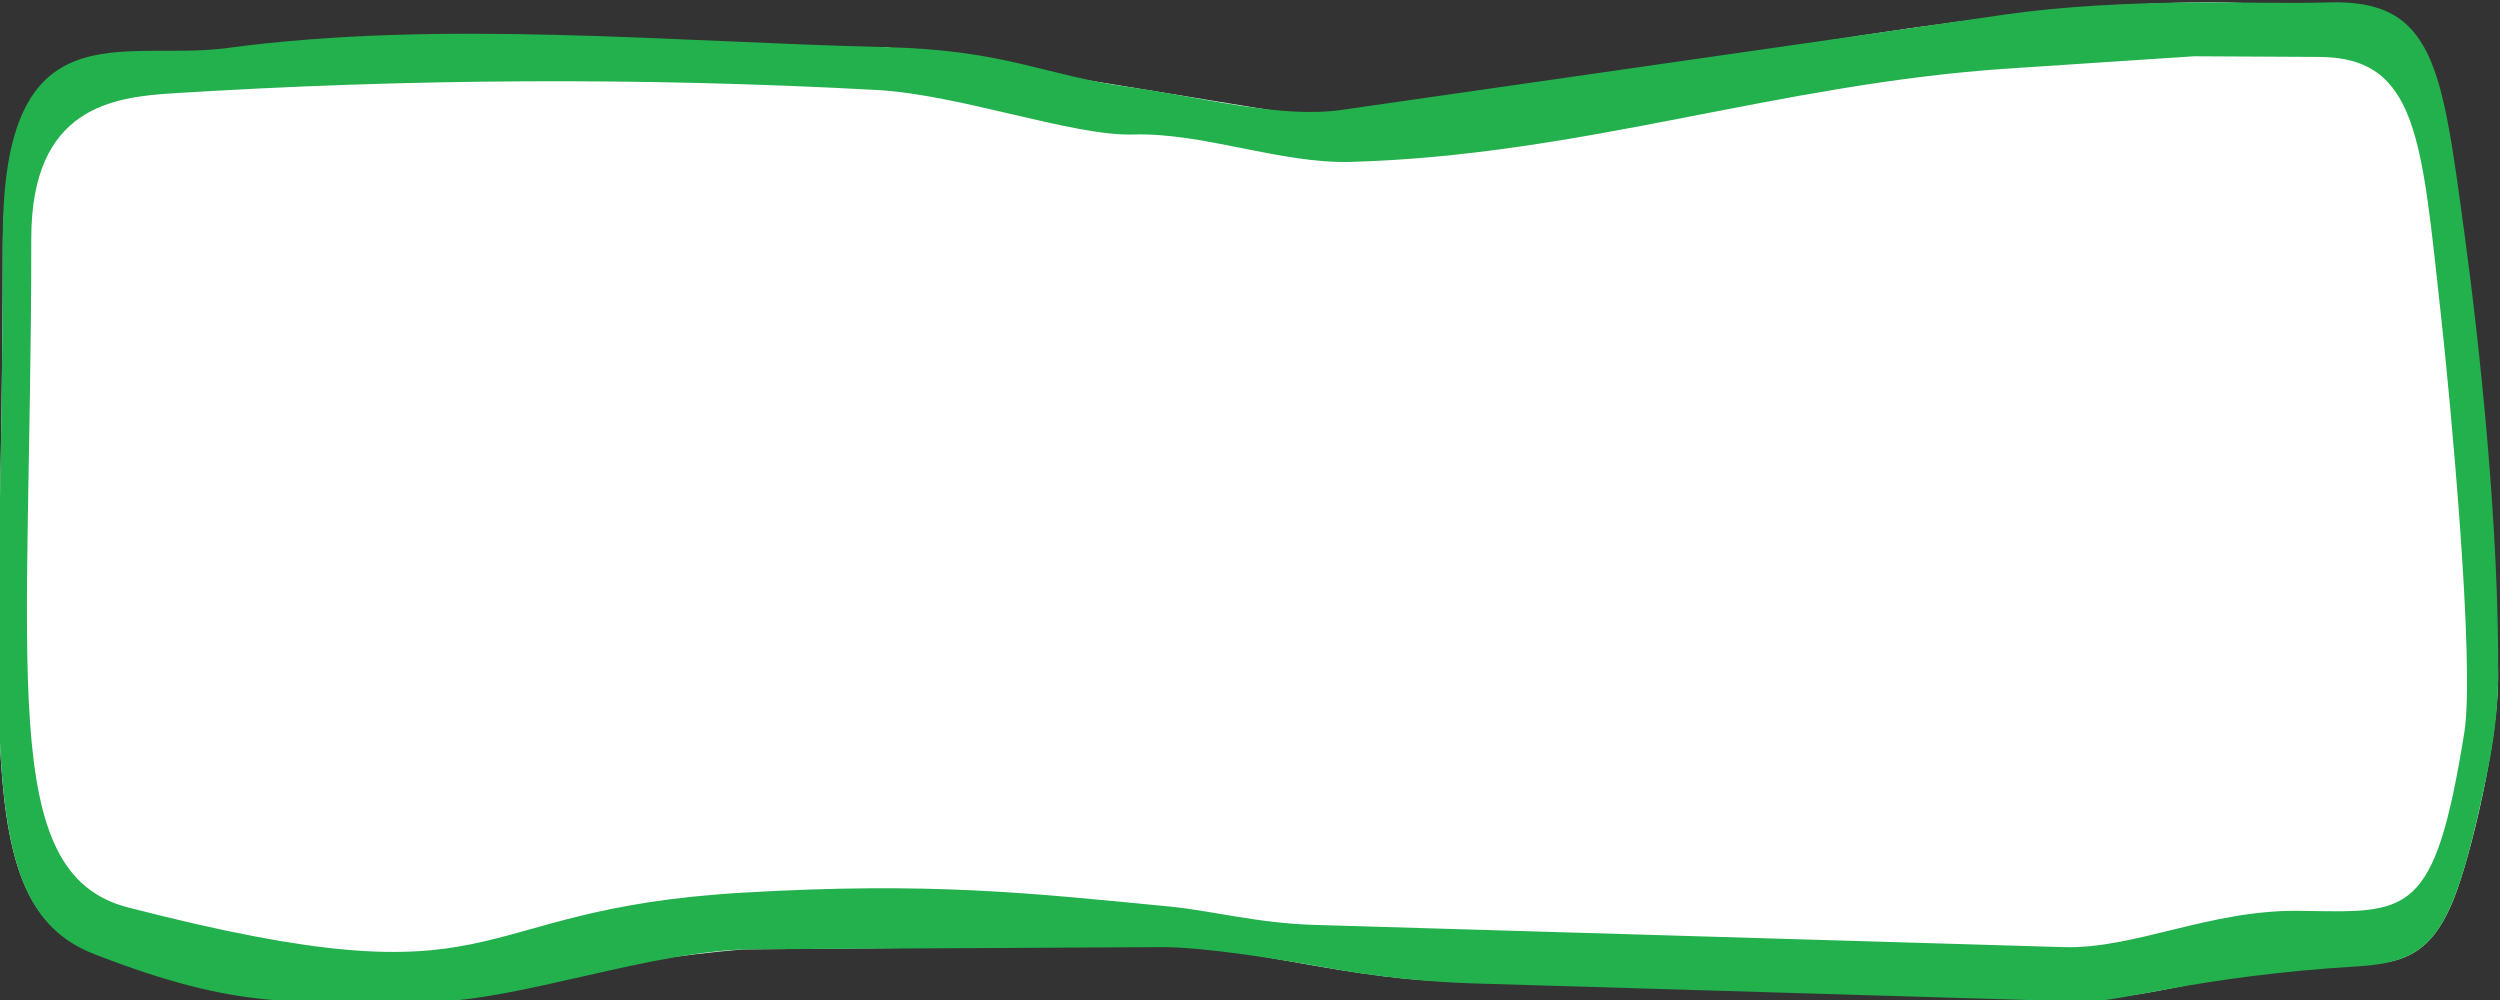 <svg width="100" height="40" viewBox="0 0 100 40" fill="none" xmlns="http://www.w3.org/2000/svg">
<rect x="0" y="0" width="100" height="40" fill="#333333" stroke="none"/>
<g clip-path="url(#clip0)">
<path fill-rule="evenodd" clip-rule="evenodd" d="M53.625 4.867L35.418 1.883C26.997 2.327 18.576 2.772 10.155 3.216C5.874 3.442 0.112 0.594 0.112 9.883C0.112 28.822 -1.318 36.172 3.756 38.104C14.54 42.207 19.601 38.828 29.72 37.976L46.414 37.831C49.978 37.831 54.049 39.265 58.558 39.264L83.227 39.981C86.371 39.981 89.774 38.523 93.874 38.583C95.972 38.614 97.207 38.326 98.162 35.926C98.84 34.224 99.926 29.639 99.926 27.082C99.926 22.411 98.406 5.744 97.174 2.875C94.059 -4.386 59.081 4.867 53.625 4.867Z" fill="white"/>
<path fill-rule="evenodd" clip-rule="evenodd" d="M92.78 2.277C96.732 2.297 96.866 5.628 97.638 12.608C98.005 15.917 99.009 26.576 98.575 29.287C97.378 36.748 96.358 36.502 92.021 36.433C88.386 36.375 85.413 37.97 82.526 37.885L52.606 36.997C50.264 36.928 48.53 36.43 46.75 36.258C41.176 35.719 37.221 35.27 29.735 35.705C18.106 36.379 20.667 40.311 5.116 36.296C-0.17 34.931 1.251 26.847 1.251 9.543C1.251 4.275 4.519 3.882 6.948 3.73C16.299 3.144 25.67 3.087 35.063 3.599C38.392 3.78 42.908 5.45 45.325 5.38C48.134 5.297 51.225 6.555 54.035 6.476C63.331 6.212 71.075 3.354 80.333 2.742L87.765 2.251L92.78 2.277ZM83.285 40.065C84.836 40.111 87.758 39.053 94.322 38.653C97.281 38.474 98.069 37.435 99.324 31.692C99.621 30.336 99.904 28.879 99.922 27.266C99.99 21.24 99.177 13.742 98.575 9.318C97.677 2.719 97.391 -0.032 93.16 0.096C91.55 0.145 89.698 0.086 87.78 0.097C85.174 0.112 82.463 0.258 80.283 0.571L53.658 4.397C51.226 4.746 48.163 3.902 45.126 3.477C41.754 3.004 40.222 2 35.417 1.885C26.867 1.681 17.632 0.772 9.103 1.919C4.881 2.488 0.112 0.183 0.112 9.543C0.112 28.788 -1.319 36.186 3.76 38.16C9.692 40.466 11.755 40.065 17.202 40.065C20.666 40.065 26.109 37.992 30.121 37.971L46.446 37.885C48.221 37.876 51.358 38.403 53.131 38.72C55.051 39.063 56.994 39.279 58.979 39.338L83.285 40.065Z" fill="#22B14C"/>
</g>
<defs>
<clipPath id="clip0">
<rect width="100" height="40" fill="white"/>
</clipPath>
</defs>
</svg>
